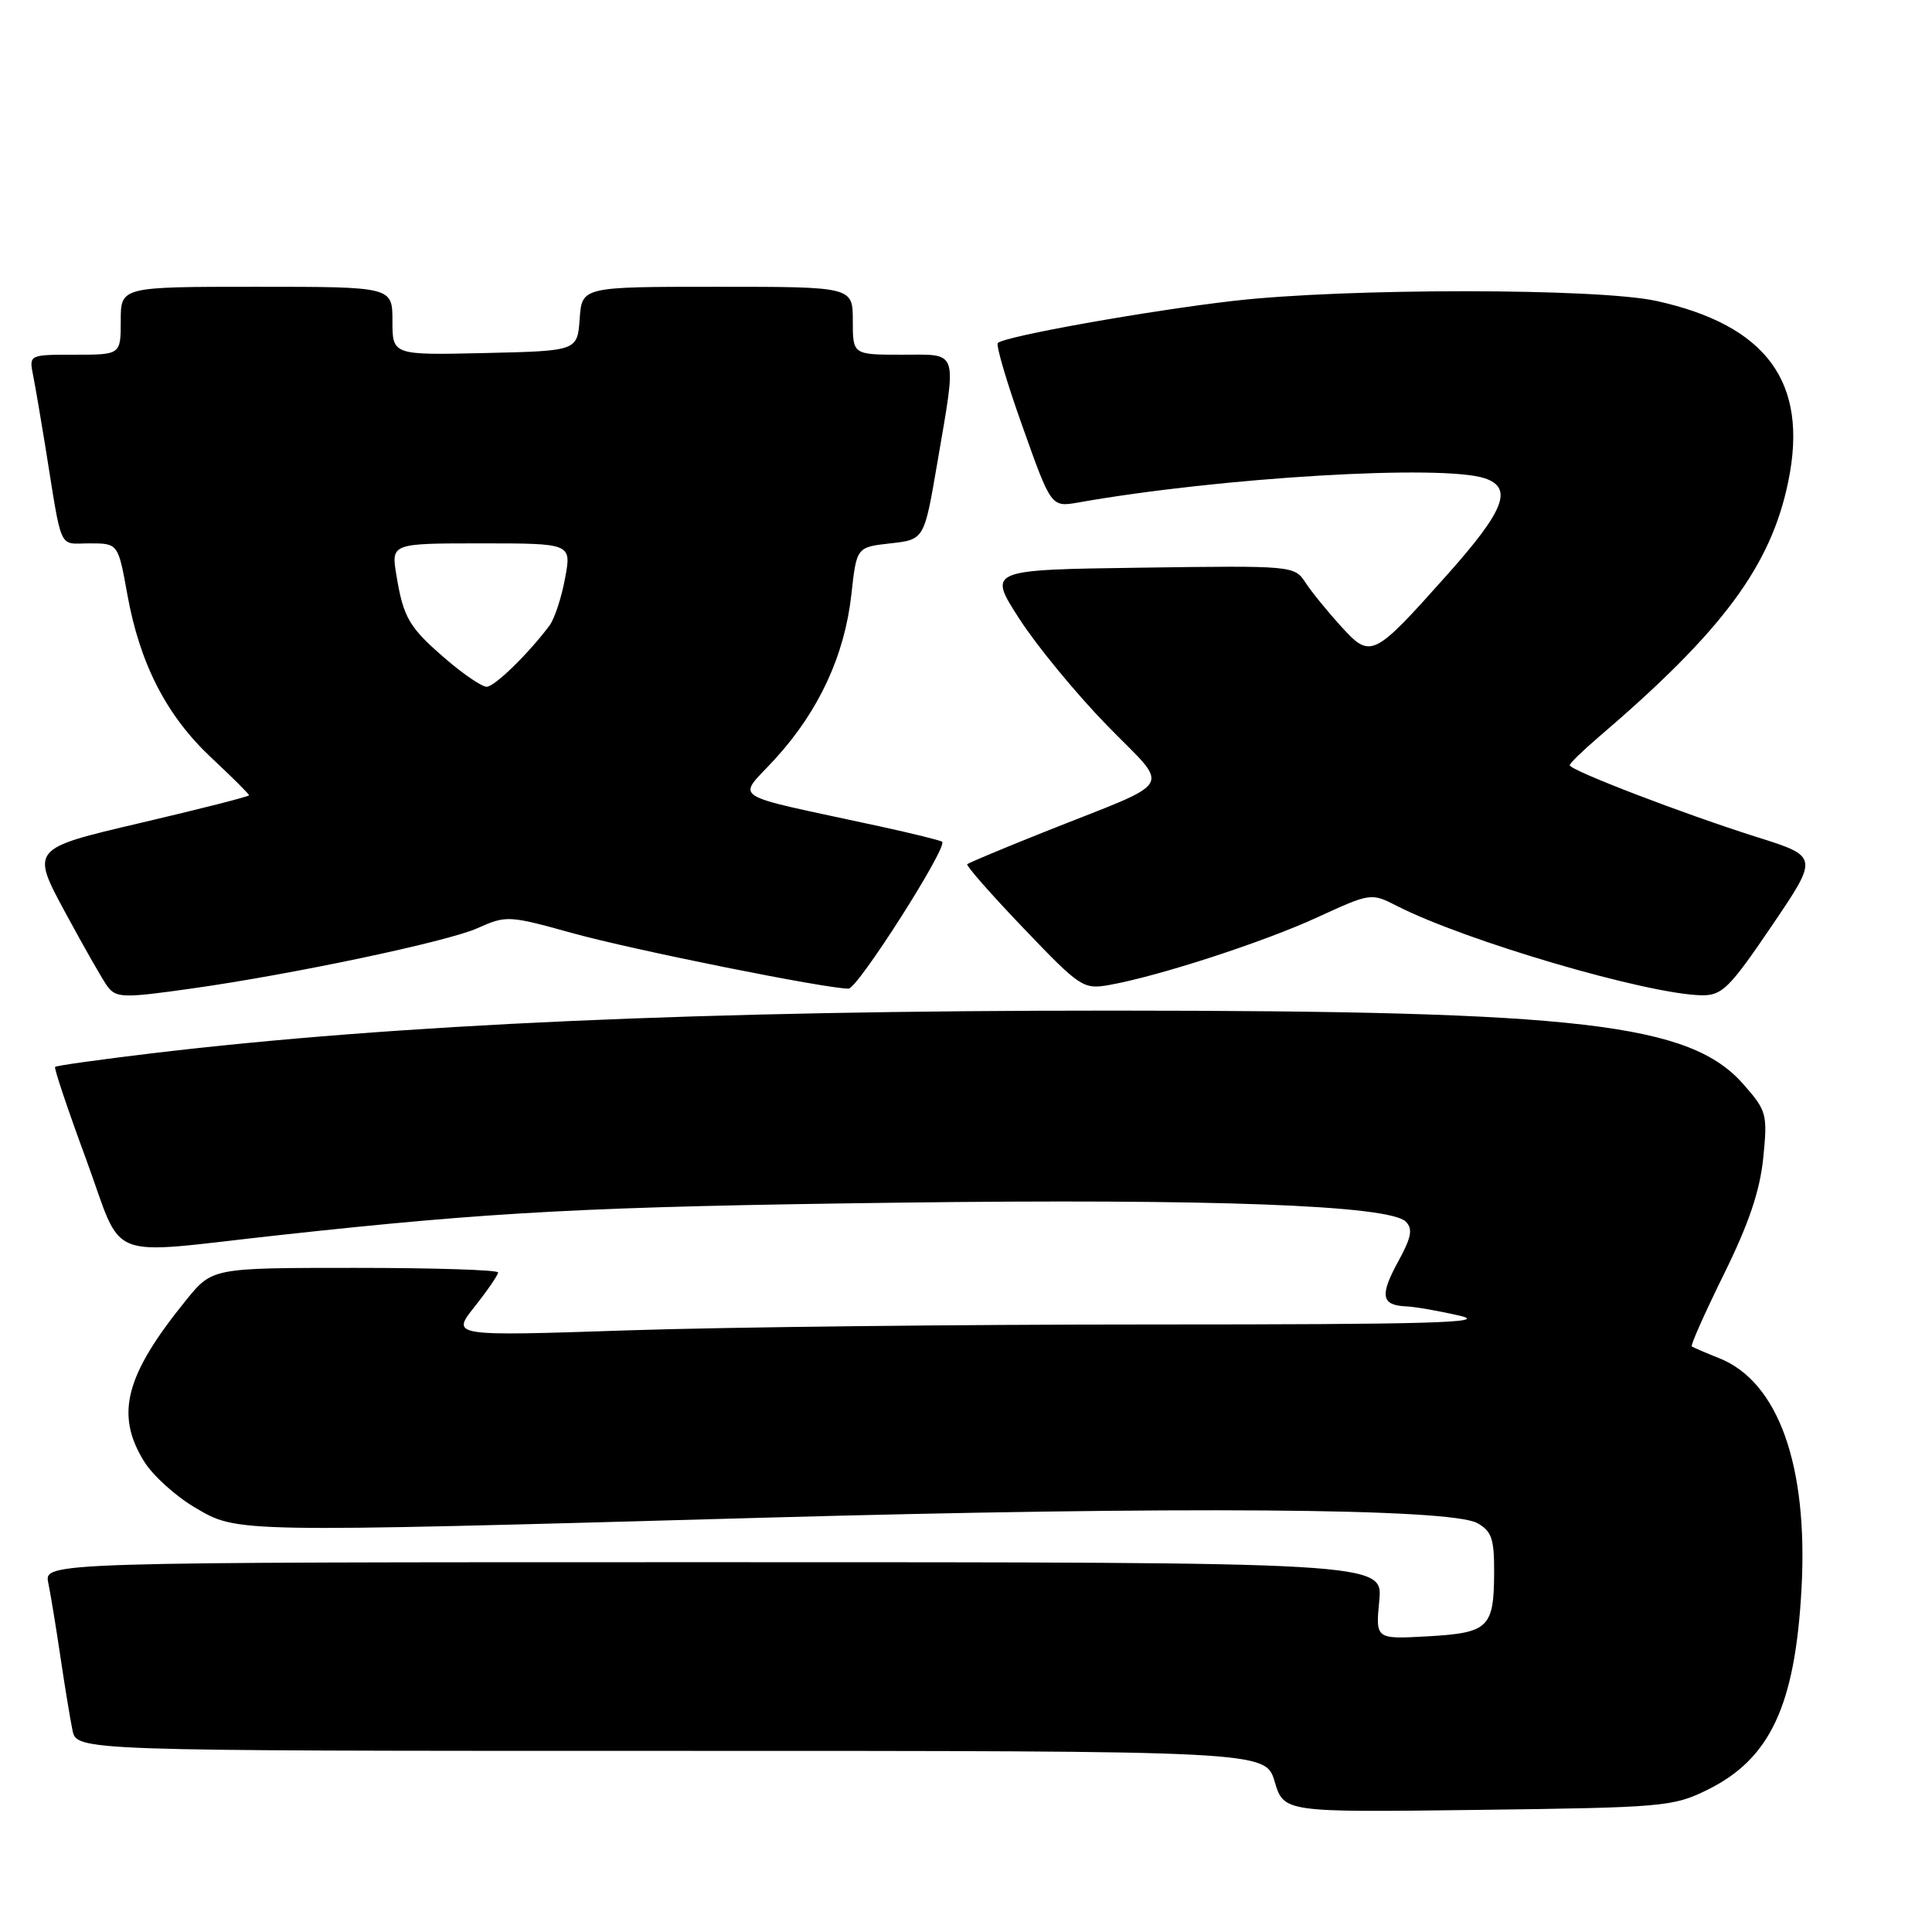 <?xml version="1.0" encoding="UTF-8" standalone="no"?>
<!DOCTYPE svg PUBLIC "-//W3C//DTD SVG 1.1//EN" "http://www.w3.org/Graphics/SVG/1.1/DTD/svg11.dtd" >
<svg xmlns="http://www.w3.org/2000/svg" xmlns:xlink="http://www.w3.org/1999/xlink" version="1.1" viewBox="0 0 256 256">
 <g >
 <path fill="currentColor"
d=" M 226.24 237.16 C 234.56 233.07 237.87 225.99 238.71 210.50 C 239.60 194.19 235.63 183.09 227.81 179.97 C 225.99 179.25 224.35 178.54 224.17 178.41 C 223.98 178.27 225.90 173.97 228.43 168.83 C 231.73 162.15 233.20 157.78 233.64 153.43 C 234.22 147.62 234.10 147.19 231.03 143.69 C 223.94 135.62 209.51 133.93 147.50 133.91 C 93.20 133.90 52.29 135.72 20.05 139.58 C 13.20 140.40 7.46 141.20 7.30 141.37 C 7.14 141.53 8.98 147.02 11.40 153.58 C 16.51 167.47 13.40 166.24 37.00 163.66 C 65.41 160.55 78.21 159.88 119.00 159.36 C 160.65 158.82 184.10 159.70 186.27 161.87 C 187.24 162.84 187.02 163.96 185.26 167.17 C 182.80 171.67 183.03 172.95 186.31 173.10 C 187.51 173.15 190.73 173.71 193.46 174.35 C 197.44 175.27 189.38 175.50 152.46 175.50 C 127.18 175.50 95.99 175.85 83.14 176.28 C 59.78 177.06 59.78 177.06 62.89 173.14 C 64.60 170.98 66.00 168.94 66.00 168.61 C 66.00 168.27 57.48 168.00 47.07 168.00 C 28.13 168.00 28.13 168.00 24.68 172.25 C 16.60 182.20 15.23 187.41 19.09 193.64 C 20.23 195.50 23.27 198.25 25.84 199.76 C 31.52 203.10 30.64 203.08 101.00 201.11 C 156.07 199.57 192.17 199.84 195.75 201.82 C 197.64 202.87 198.00 203.90 197.98 208.29 C 197.96 215.69 197.27 216.36 189.20 216.82 C 182.27 217.21 182.27 217.21 182.76 212.11 C 183.25 207.00 183.25 207.00 94.55 207.00 C 5.84 207.00 5.84 207.00 6.40 209.75 C 6.71 211.26 7.43 215.65 8.00 219.50 C 8.57 223.35 9.29 227.74 9.60 229.25 C 10.16 232.00 10.16 232.00 88.92 232.00 C 167.68 232.00 167.68 232.00 168.90 236.07 C 170.12 240.15 170.12 240.15 195.81 239.82 C 220.37 239.51 221.71 239.40 226.24 237.16 Z  M 25.50 130.97 C 38.76 129.10 59.30 124.77 63.24 123.00 C 67.09 121.28 67.38 121.29 75.84 123.64 C 83.83 125.86 109.41 131.00 112.44 131.00 C 113.65 131.00 125.60 112.24 124.84 111.54 C 124.65 111.36 120.90 110.44 116.50 109.48 C 95.94 105.01 97.65 106.13 102.77 100.49 C 108.52 94.18 111.92 86.81 112.81 78.79 C 113.50 72.50 113.50 72.50 117.98 72.00 C 122.46 71.50 122.46 71.50 124.17 61.50 C 126.81 46.03 127.13 47.00 119.50 47.00 C 113.00 47.00 113.00 47.00 113.00 42.50 C 113.00 38.00 113.00 38.00 95.06 38.00 C 77.11 38.00 77.11 38.00 76.81 42.25 C 76.50 46.50 76.50 46.50 64.25 46.78 C 52.00 47.06 52.00 47.06 52.00 42.53 C 52.00 38.00 52.00 38.00 34.00 38.00 C 16.00 38.00 16.00 38.00 16.00 42.50 C 16.00 47.00 16.00 47.00 9.92 47.00 C 3.84 47.00 3.84 47.00 4.39 49.75 C 4.69 51.26 5.40 55.42 5.98 59.00 C 8.29 73.37 7.67 72.00 11.87 72.00 C 15.65 72.00 15.65 72.00 16.87 78.75 C 18.52 87.96 22.08 94.86 28.01 100.41 C 30.76 102.98 33.00 105.21 33.00 105.38 C 33.00 105.54 26.49 107.20 18.54 109.06 C 4.08 112.45 4.08 112.45 8.68 120.97 C 11.22 125.66 13.73 130.06 14.27 130.75 C 15.43 132.24 16.39 132.26 25.50 130.97 Z  M 234.75 122.71 C 241.00 113.50 241.00 113.50 232.75 110.90 C 223.11 107.86 208.00 102.06 208.00 101.40 C 208.00 101.14 209.69 99.50 211.75 97.73 C 228.28 83.61 234.68 74.98 236.97 63.73 C 239.64 50.66 234.11 43.11 219.50 39.88 C 211.76 38.17 178.37 38.16 163.50 39.86 C 152.13 41.17 133.10 44.56 132.22 45.45 C 131.94 45.72 133.42 50.73 135.51 56.58 C 139.29 67.21 139.29 67.21 142.90 66.58 C 161.73 63.25 191.14 61.50 196.75 63.38 C 200.53 64.65 199.35 67.65 191.75 76.17 C 181.93 87.18 181.64 87.32 177.70 83.00 C 175.94 81.07 173.82 78.47 173.00 77.22 C 171.51 74.95 171.38 74.94 151.19 75.22 C 130.88 75.50 130.88 75.50 135.07 82.00 C 137.38 85.58 142.59 91.91 146.65 96.08 C 155.16 104.83 156.13 103.16 138.50 110.19 C 133.00 112.38 128.35 114.33 128.16 114.51 C 127.98 114.69 131.33 118.51 135.62 122.99 C 143.11 130.83 143.54 131.12 146.95 130.52 C 153.51 129.36 167.44 124.83 174.58 121.54 C 181.61 118.31 181.69 118.30 185.08 120.03 C 194.22 124.70 218.34 131.77 225.50 131.88 C 228.18 131.91 229.17 130.94 234.75 122.71 Z  M 59.17 87.41 C 54.23 83.18 53.46 81.90 52.53 76.25 C 51.82 72.00 51.82 72.00 63.78 72.00 C 75.74 72.00 75.74 72.00 74.87 76.64 C 74.40 79.20 73.47 82.01 72.81 82.89 C 70.01 86.63 65.53 91.00 64.48 91.00 C 63.87 91.00 61.47 89.39 59.17 87.41 Z "/>
</g>
</svg>
